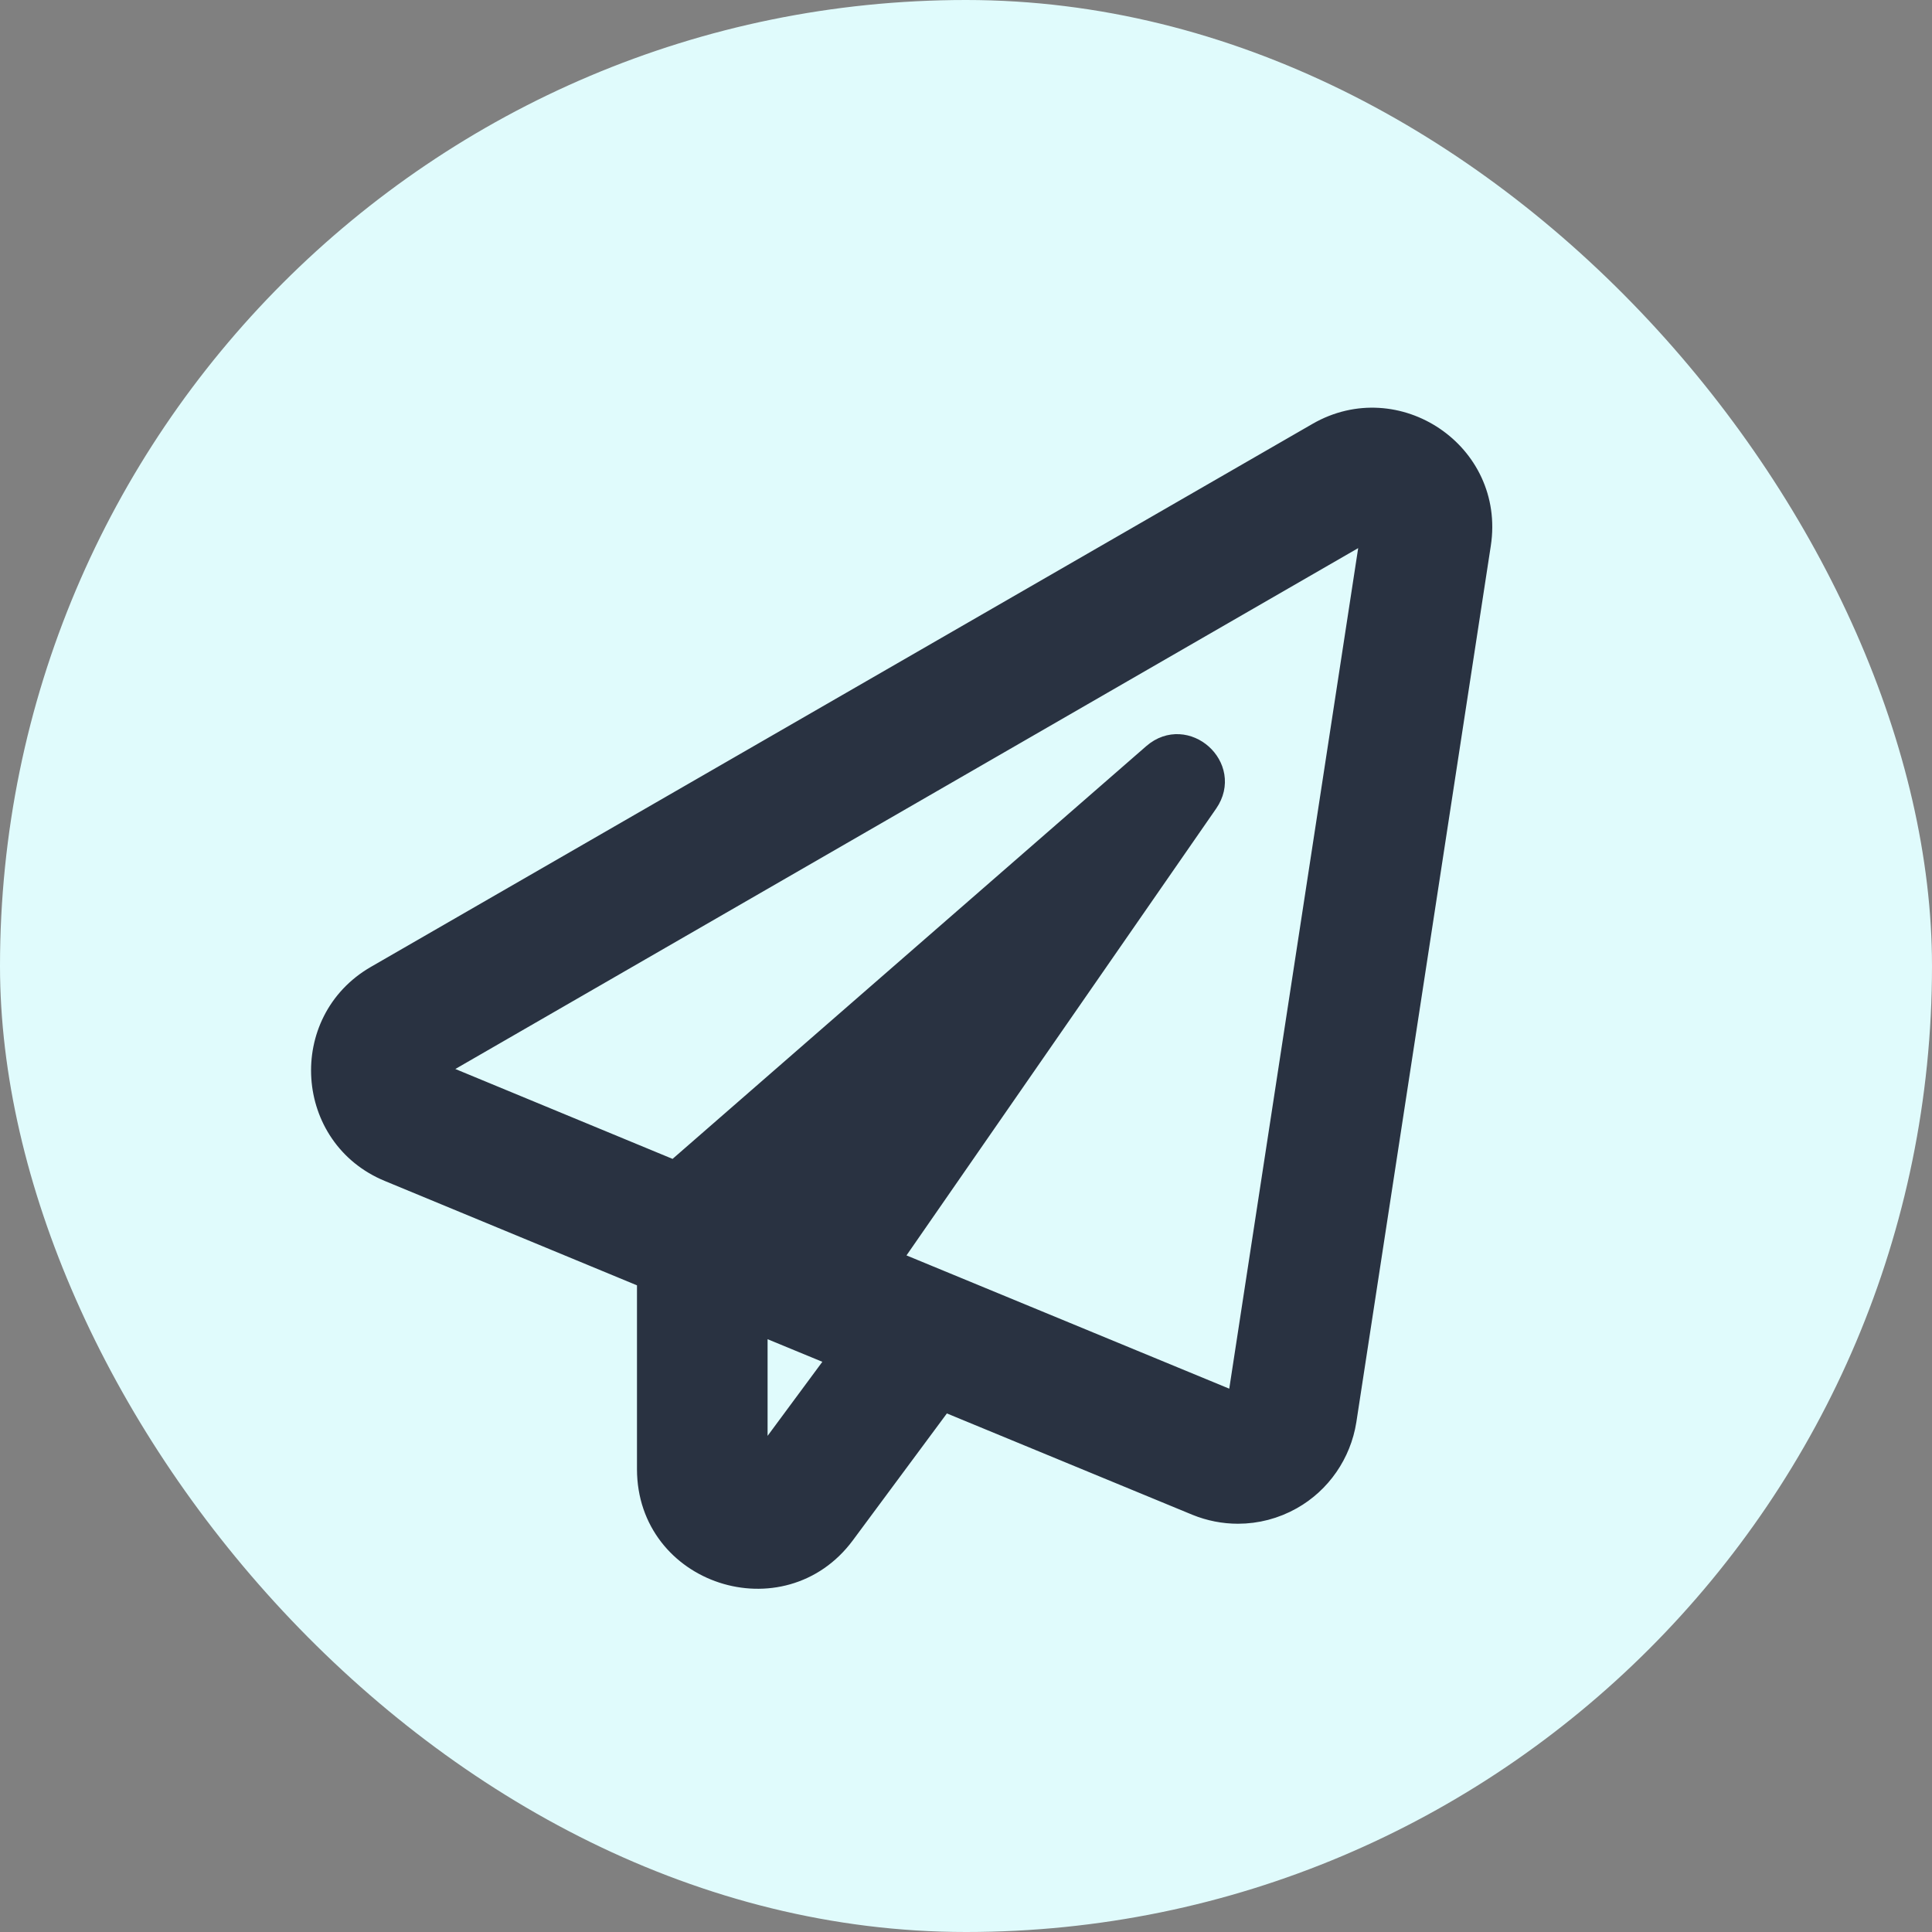 <svg width="60" height="60" viewBox="0 0 60 60" fill="none" xmlns="http://www.w3.org/2000/svg">
<rect x="0" y="0" width="60" height="60" fill="#808080" stroke="none"/>
<g clip-path="url(#clip0_92_426)">
<rect y="0" width="60" height="60" rx="30" fill="#E0FBFC"/>
<path d="M40.935 13.456L11.685 30.324C9.266 31.723 9.498 35.302 12.086 36.364L20.122 39.69V45.624C20.122 48.887 24.285 50.23 26.212 47.635L29.291 43.48L37.159 46.728C37.574 46.897 38.01 46.981 38.446 46.981C39.023 46.981 39.592 46.834 40.105 46.545C41.006 46.039 41.624 45.139 41.786 44.119L45.963 16.894C46.392 14.075 43.368 12.057 40.935 13.456ZM23.498 45.624V41.082L26.071 42.144L23.498 45.624ZM38.446 43.606L27.632 39.141L37.49 24.917C38.242 23.827 36.822 22.561 35.824 23.426L20.952 36.385L13.373 33.249L42.623 16.374L38.446 43.606Z" fill="#293241" stroke="#293241" stroke-width="0.68"/>
</g>
<defs>
<clipPath id="clip0_92_426">
<rect width="60" height="60" fill="white" transform="translate(0 0)"/>
</clipPath>
</defs>
</svg>
